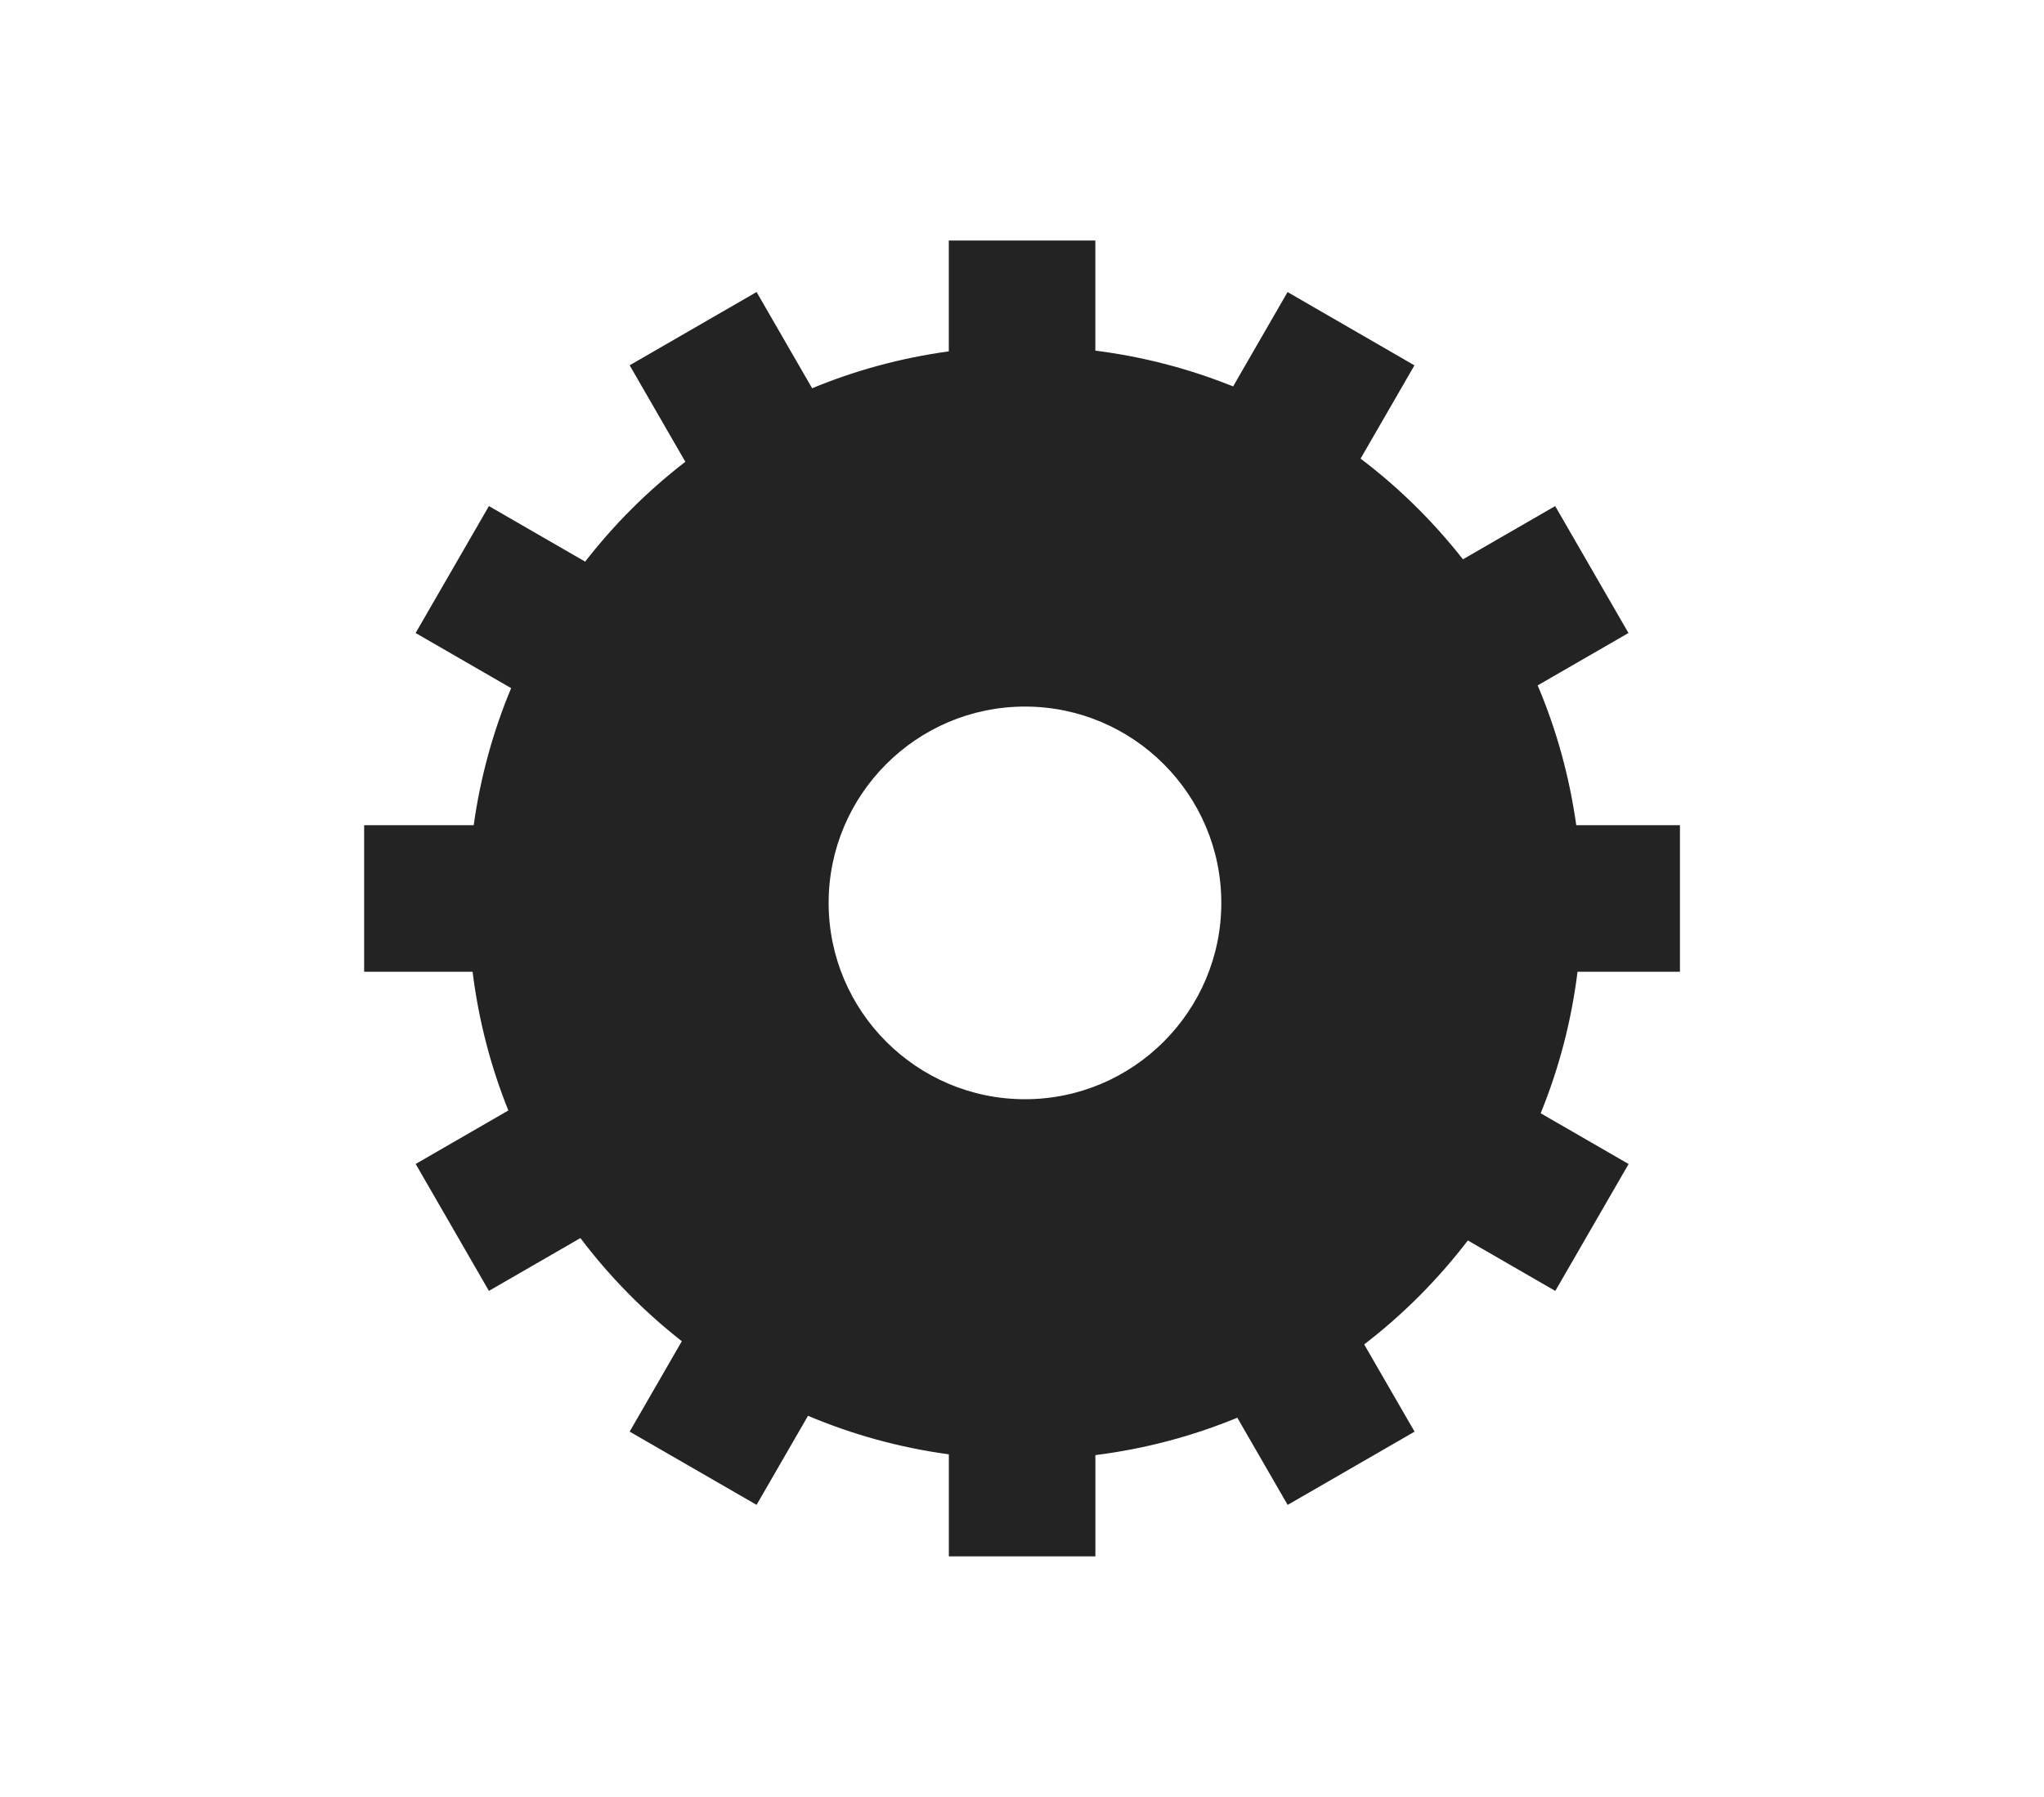 <?xml version="1.0" encoding="UTF-8"?>
<svg id="elements" xmlns="http://www.w3.org/2000/svg" viewBox="0 0 447.04 393.04">
  <defs>
    <style>
      .cls-1 {
        fill: #232323;
        stroke-width: 0px;
      }
    </style>
  </defs>
  <path class="cls-1" d="m367.42,212.54v-32.05h-22.68c-1.5-10.7-4.35-20.96-8.44-30.58l19.86-11.46-16.03-27.76-20.17,11.64c-6.49-8.26-14.01-15.68-22.39-22.02l11.78-20.4-27.75-16.03-11.91,20.64c-9.51-3.84-19.61-6.5-30.13-7.83v-24.08h-32.05v24.24c-10.45,1.43-20.47,4.17-29.89,8.07l-12.15-21.05-27.76,16.03,12.18,21.1c-8.2,6.32-15.56,13.66-21.91,21.84l-21.05-12.15-16.03,27.76,20.89,12.06c-3.95,9.45-6.73,19.51-8.19,29.98h-23.96v32.05h23.72c1.31,10.6,3.97,20.77,7.82,30.34l-20.27,11.7,16.02,27.76,20.01-11.55c6.38,8.45,13.85,16.03,22.18,22.56l-11.41,19.77,27.76,16.02,11.25-19.48c9.69,4.1,20.02,6.96,30.8,8.43v22.32h32.05v-22.15c10.86-1.37,21.27-4.15,31.04-8.18l11.01,19.07,27.76-16.02-11.02-19.08c8.52-6.55,16.14-14.2,22.67-22.74l19.13,11.04,16.03-27.76-19.23-11.1c3.98-9.75,6.72-20.13,8.06-30.95h22.43Zm-143.25,27.88c-23.68,0-42.94-19.26-42.94-42.94s19.26-42.94,42.94-42.94,42.94,19.26,42.94,42.94-19.26,42.94-42.94,42.94Z"/>
</svg>